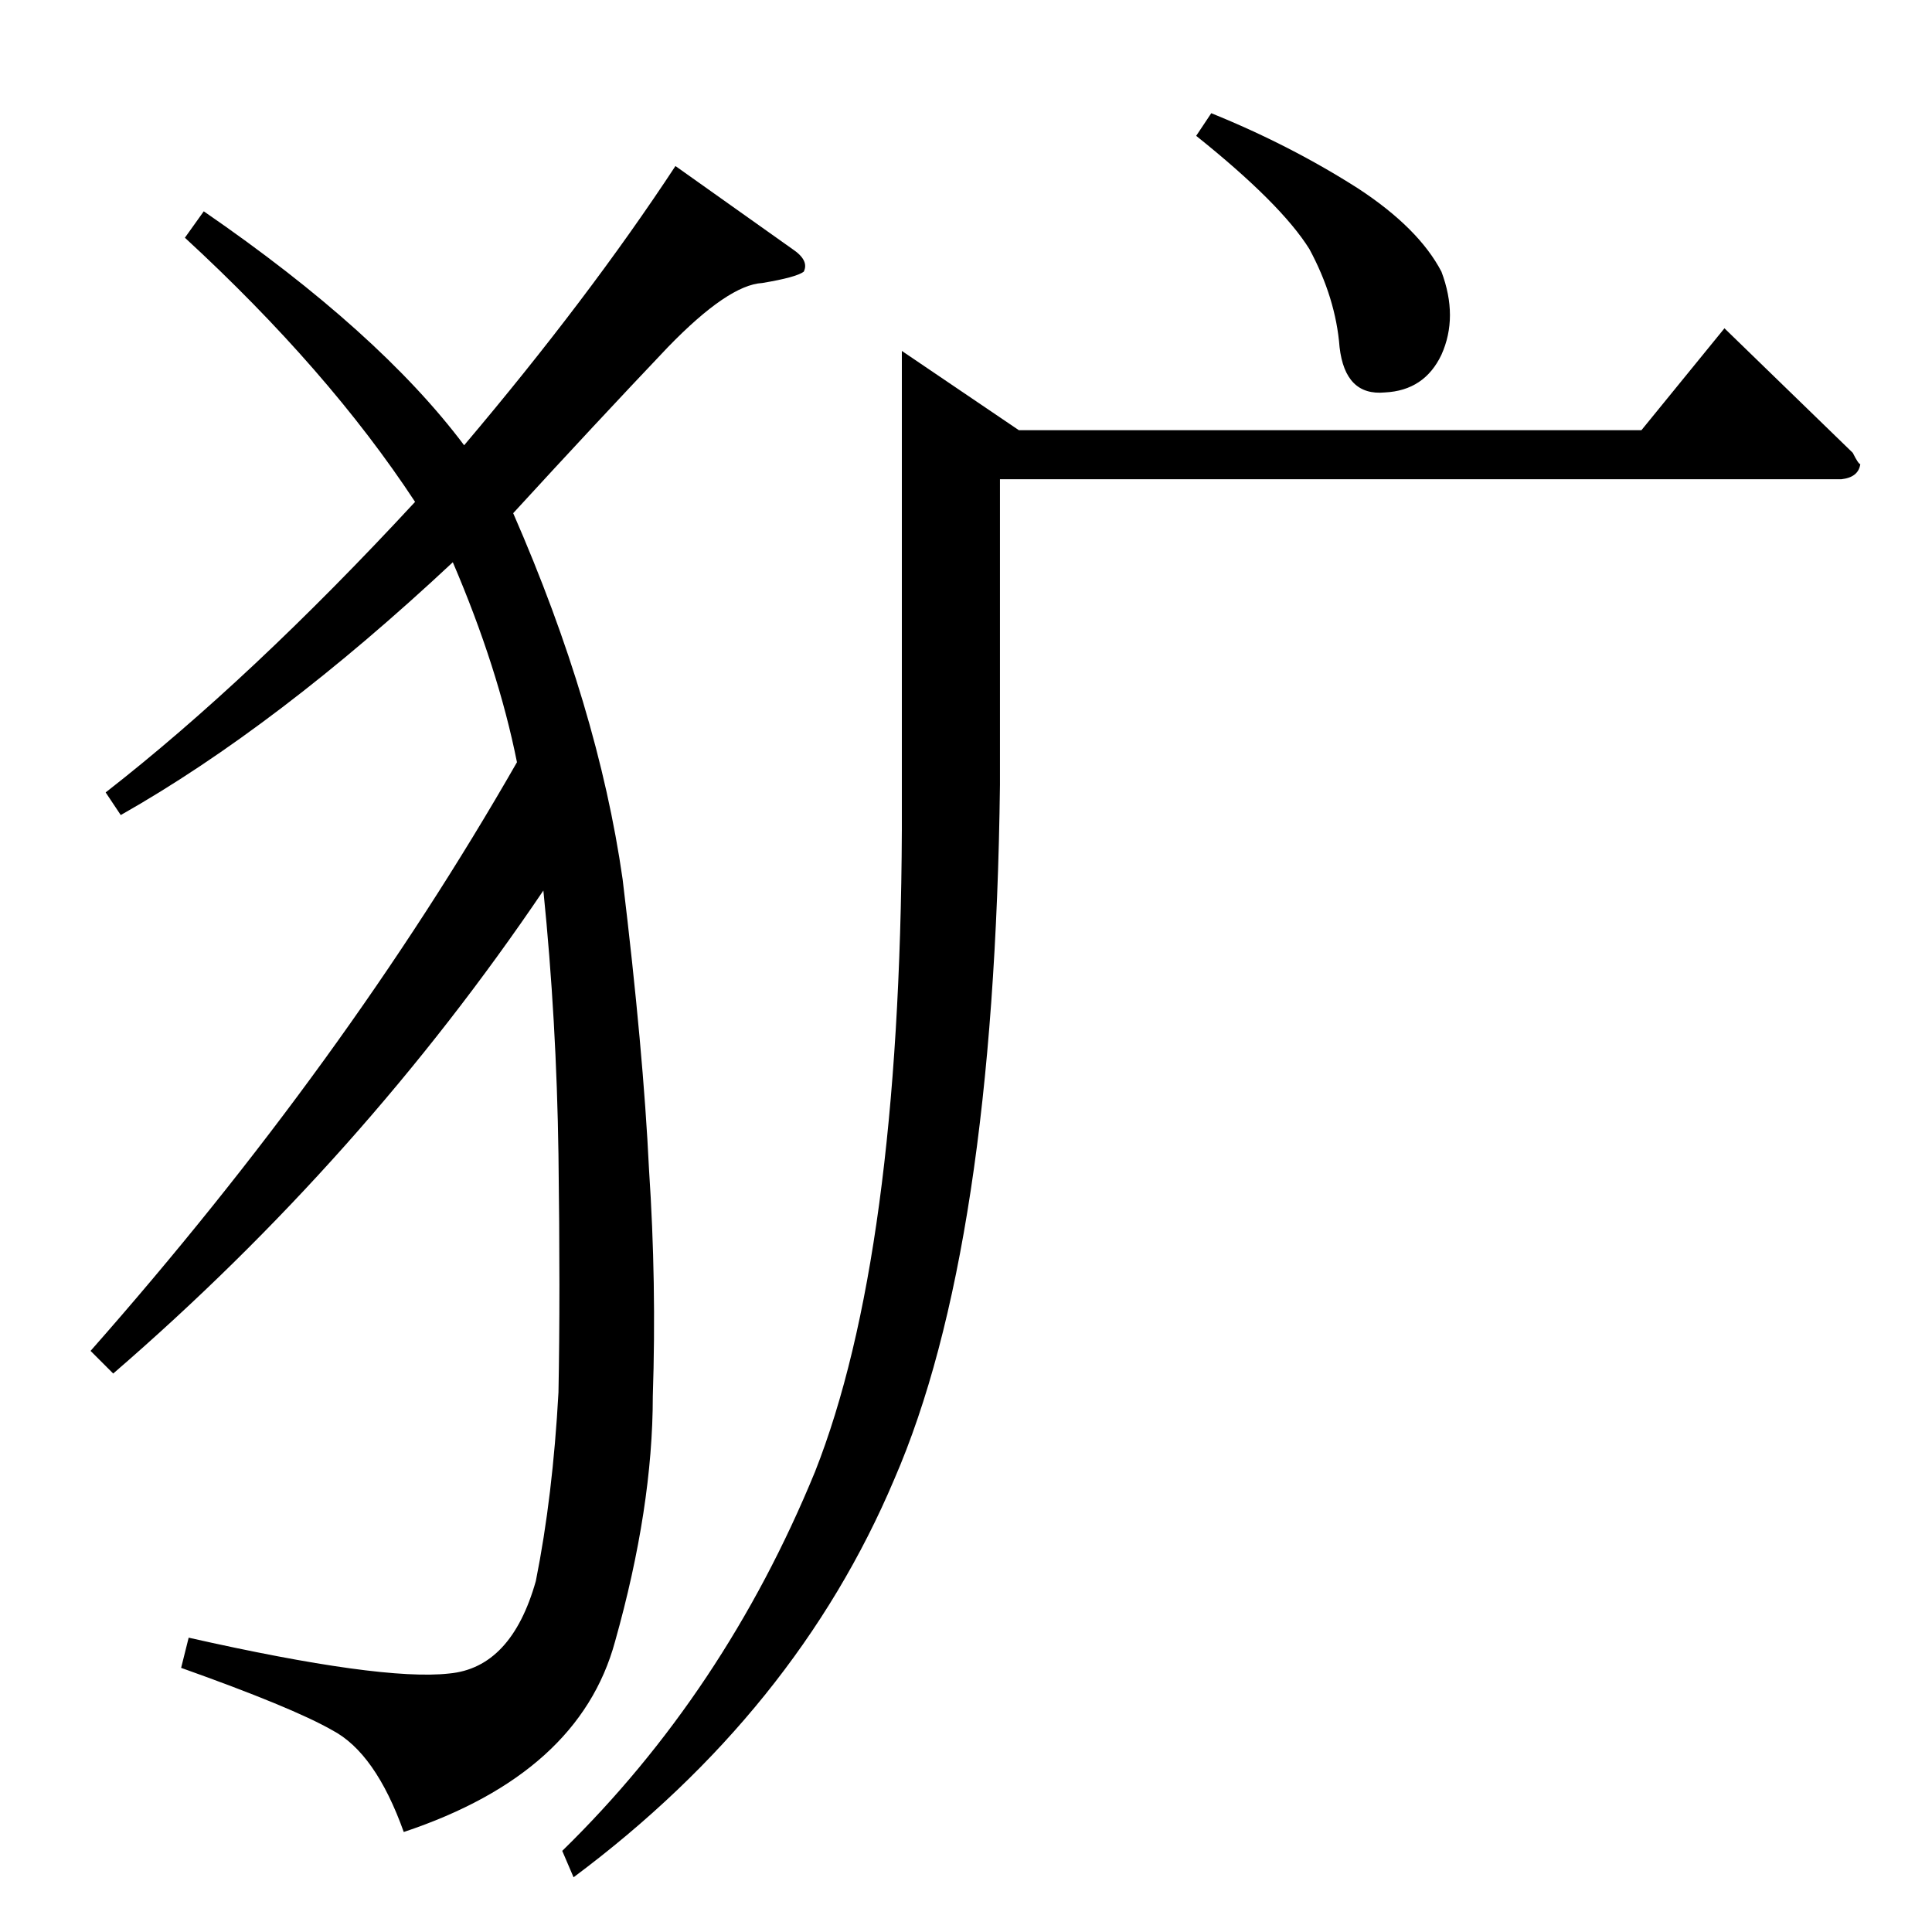 <?xml version="1.0" standalone="no"?>
<!DOCTYPE svg PUBLIC "-//W3C//DTD SVG 1.1//EN" "http://www.w3.org/Graphics/SVG/1.1/DTD/svg11.dtd" >
<svg xmlns="http://www.w3.org/2000/svg" xmlns:xlink="http://www.w3.org/1999/xlink" version="1.1" viewBox="0 -205 1024 1024">
  <g transform="matrix(1 0 0 -1 0 819)">
   <path fill="currentColor"
d="M870 796l44 54l68 -66q3 -6 4 -6q-1 -7 -10 -8h-446v-162q-3 -246 -56 -368q-52 -123 -170 -211l-6 14q86 84 134 201q45 114 46 340v254l62 -42h330v0v0zM634 952l8 12q42 -17 78 -40q32 -21 44 -44q9 -24 0 -44q-9 -19 -30 -20q-21 -2 -24 24q-2 26 -16 52
q-15 24 -60 60v0v0zM420 892q9 -6 6 -12q-4 -3 -22 -6q-18 -1 -50 -34q-38 -40 -82 -88q45 -103 58 -194q11 -91 14 -154q4 -60 2 -120q0 -59 -20 -130q-19 -70 -112 -101q-15 42 -38 54q-21 12 -80 33l4 16q102 -23 138 -19q33 3 46 49q9 45 12 100q1 51 0 126
q-1 71 -8 140q-96 -142 -228 -256l-12 12q135 153 226 312q-10 50 -34 106q-93 -87 -176 -134l-8 12q77 60 164 154q-46 70 -122 140l10 14q93 -64 138 -124q66 78 112 148l62 -44v0v0z" />
  </g>

</svg>
